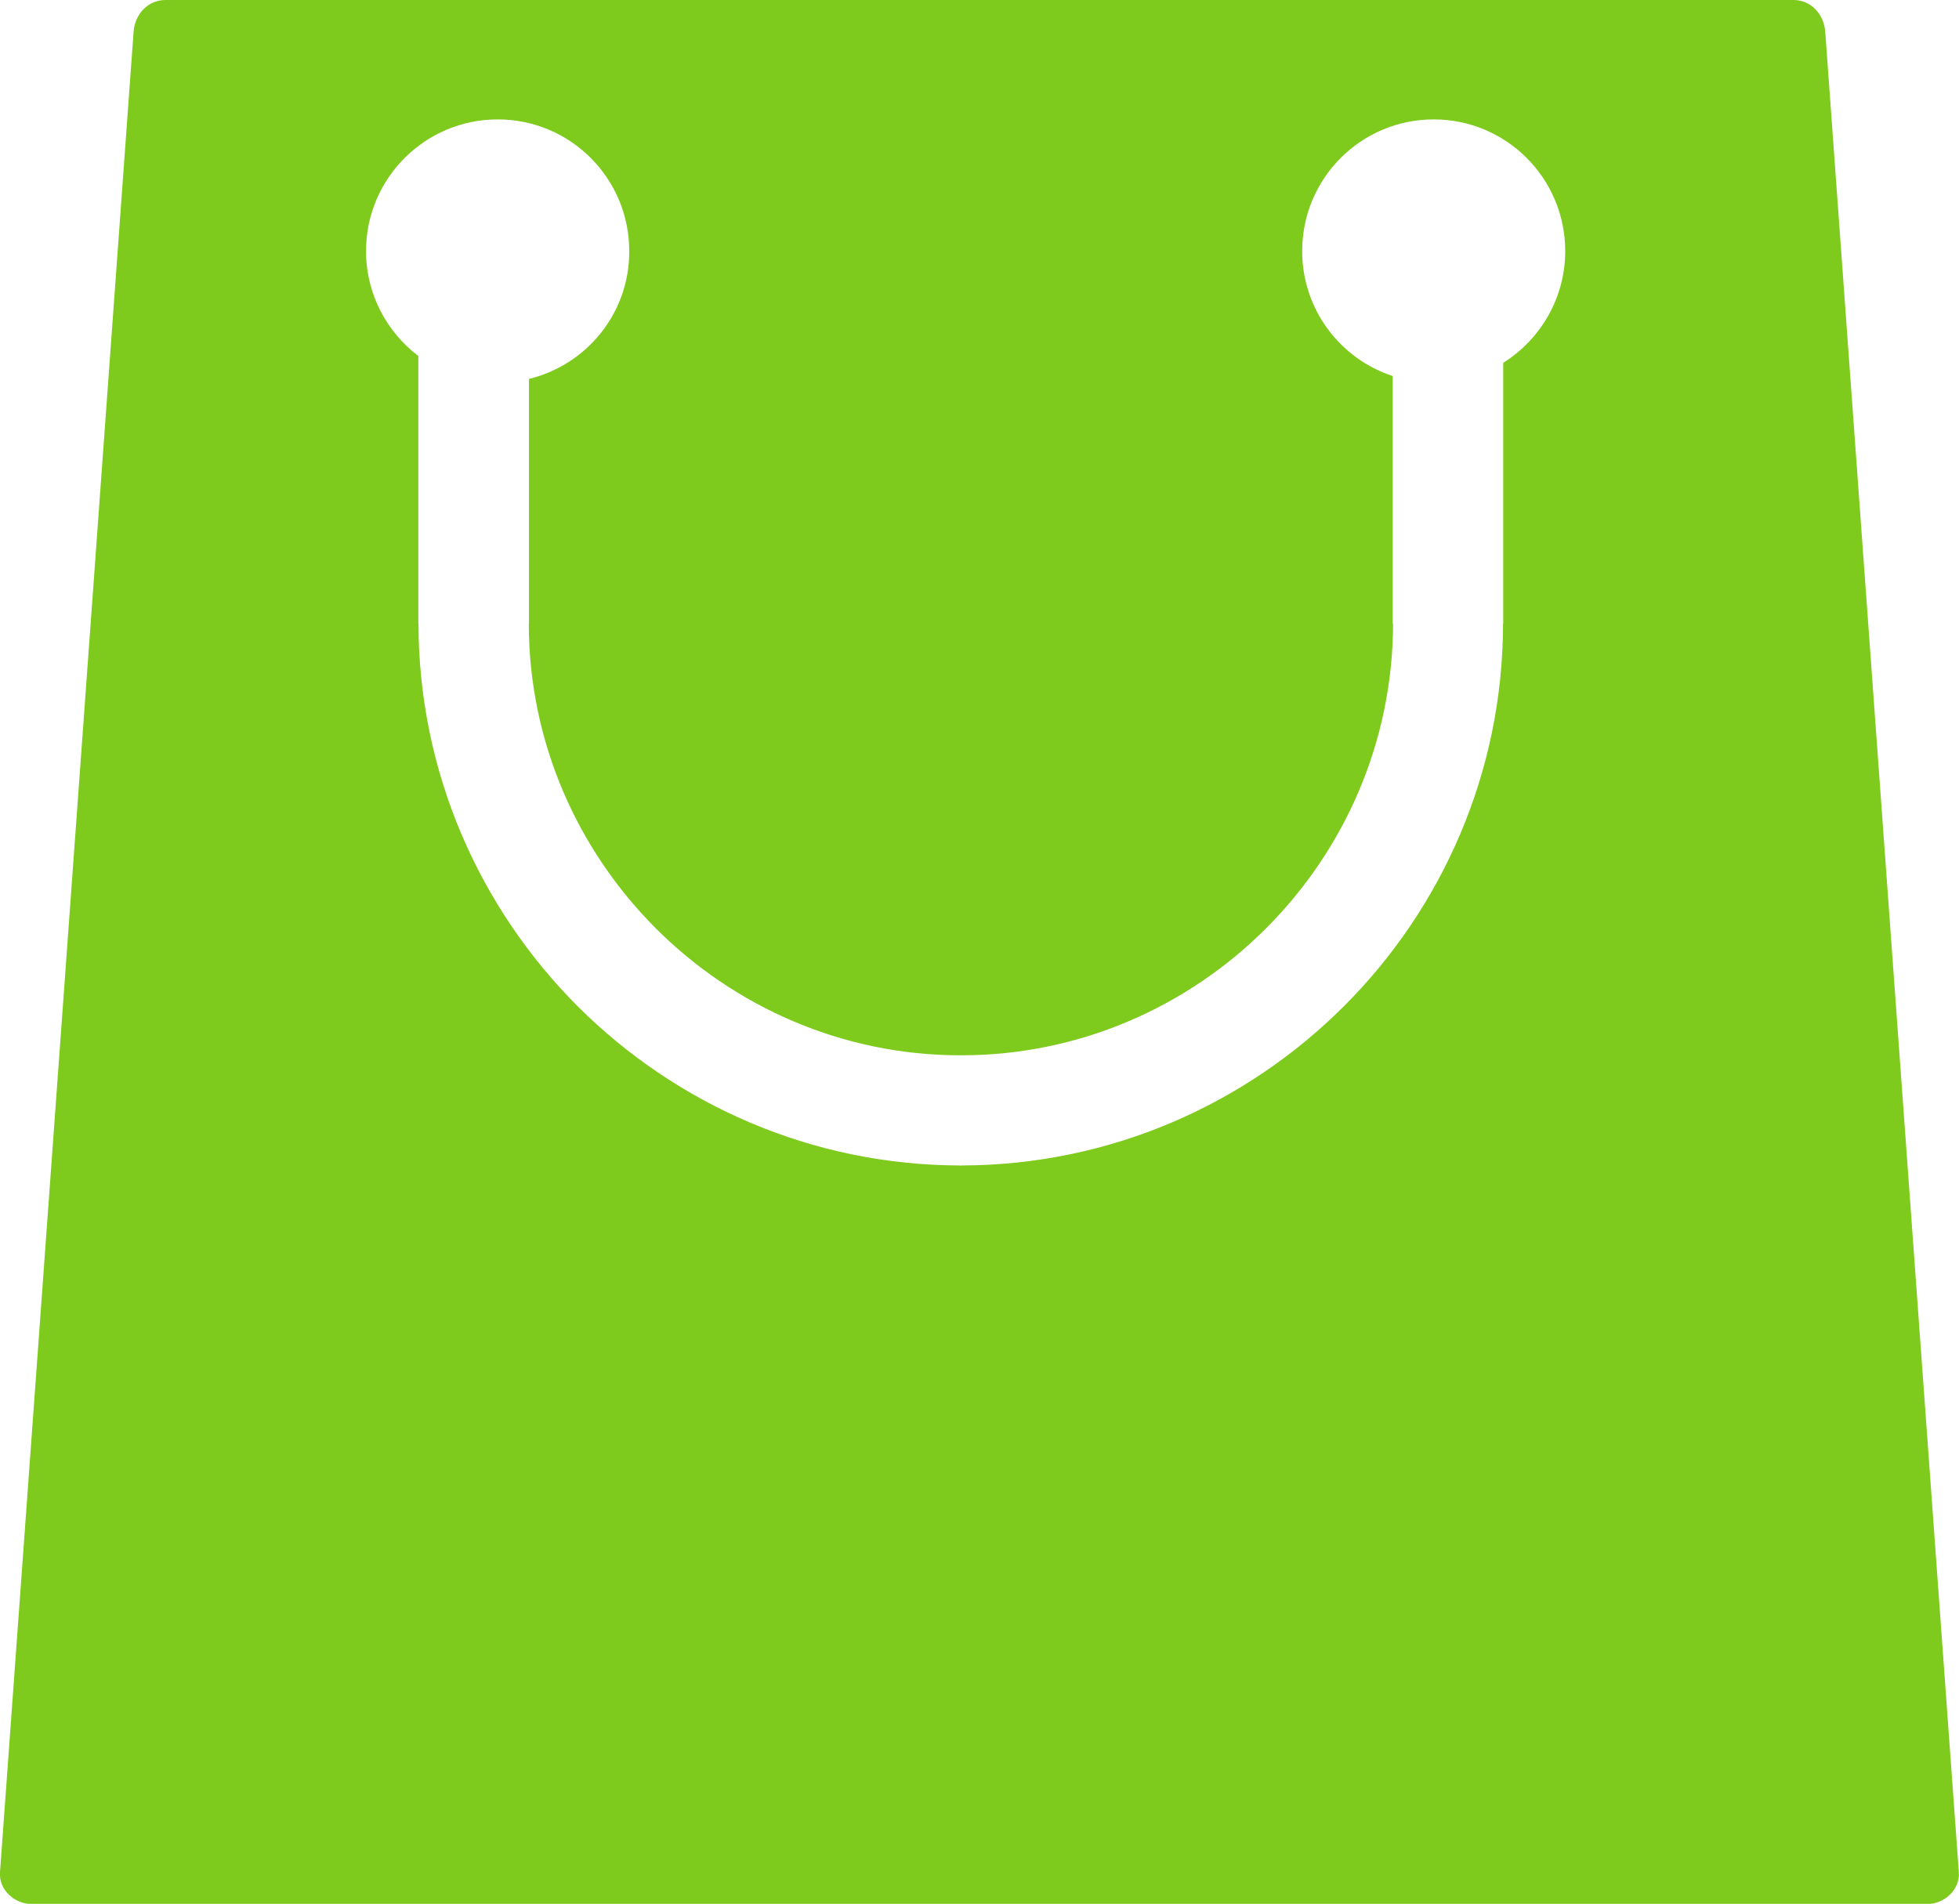 <?xml version="1.0" encoding="utf-8"?>
<svg version="1.1" id="Layer_1" xmlns="http://www.w3.org/2000/svg" xmlns:xlink="http://www.w3.org/1999/xlink" x="0px"
     y="0px" viewBox="0 0 122.88 119.43" style="enable-background:new 0 0 122.88 119.43" xml:space="preserve"><style type="text/css">.st0{fill-rule:evenodd;clip-rule:evenodd;}</style>
    <g><path class="st0" fill="#7ECA1D" d="M10.38,0H112.5c1.1,0,1.91,0.9,1.99,1.99l8.38,115.46c0.08,1.08-0.9,1.99-1.99,1.99H1.99 c-1.08,0-2.07-0.89-1.99-1.99L8.38,1.99C8.46,0.89,9.28,0,10.38,0L10.38,0z M33.18,23.77V39.1v0.01h-0.01 c0,7.44,3.06,14.21,7.96,19.12c4.91,4.91,11.68,7.97,19.11,7.97v-0.01h0.03l0,0h0.02v0.01c7.44,0,14.21-3.05,19.12-7.96 c4.91-4.91,7.96-11.68,7.97-19.11h-0.02V39.1V23.59c-3.3-1.08-5.68-4.18-5.68-7.84c0-4.56,3.69-8.26,8.25-8.26 c4.56,0,8.25,3.7,8.25,8.26c0,2.95-1.56,5.55-3.89,7.01V39.1v0.03h-0.01c-0.01,9.34-3.83,17.84-9.97,23.98 c-6.16,6.16-14.67,9.99-24.02,10v0.02h-0.02l0,0h-0.03v-0.02c-9.34-0.01-17.83-3.83-23.99-9.97c-6.16-6.16-9.99-14.67-10-24.02 h-0.01V39.1V22.33c-1.99-1.51-3.28-3.89-3.28-6.58c0-4.56,3.7-8.26,8.26-8.26c4.56,0,8.25,3.7,8.25,8.26 C39.49,19.64,36.8,22.89,33.18,23.77L33.18,23.77z"/></g></svg>